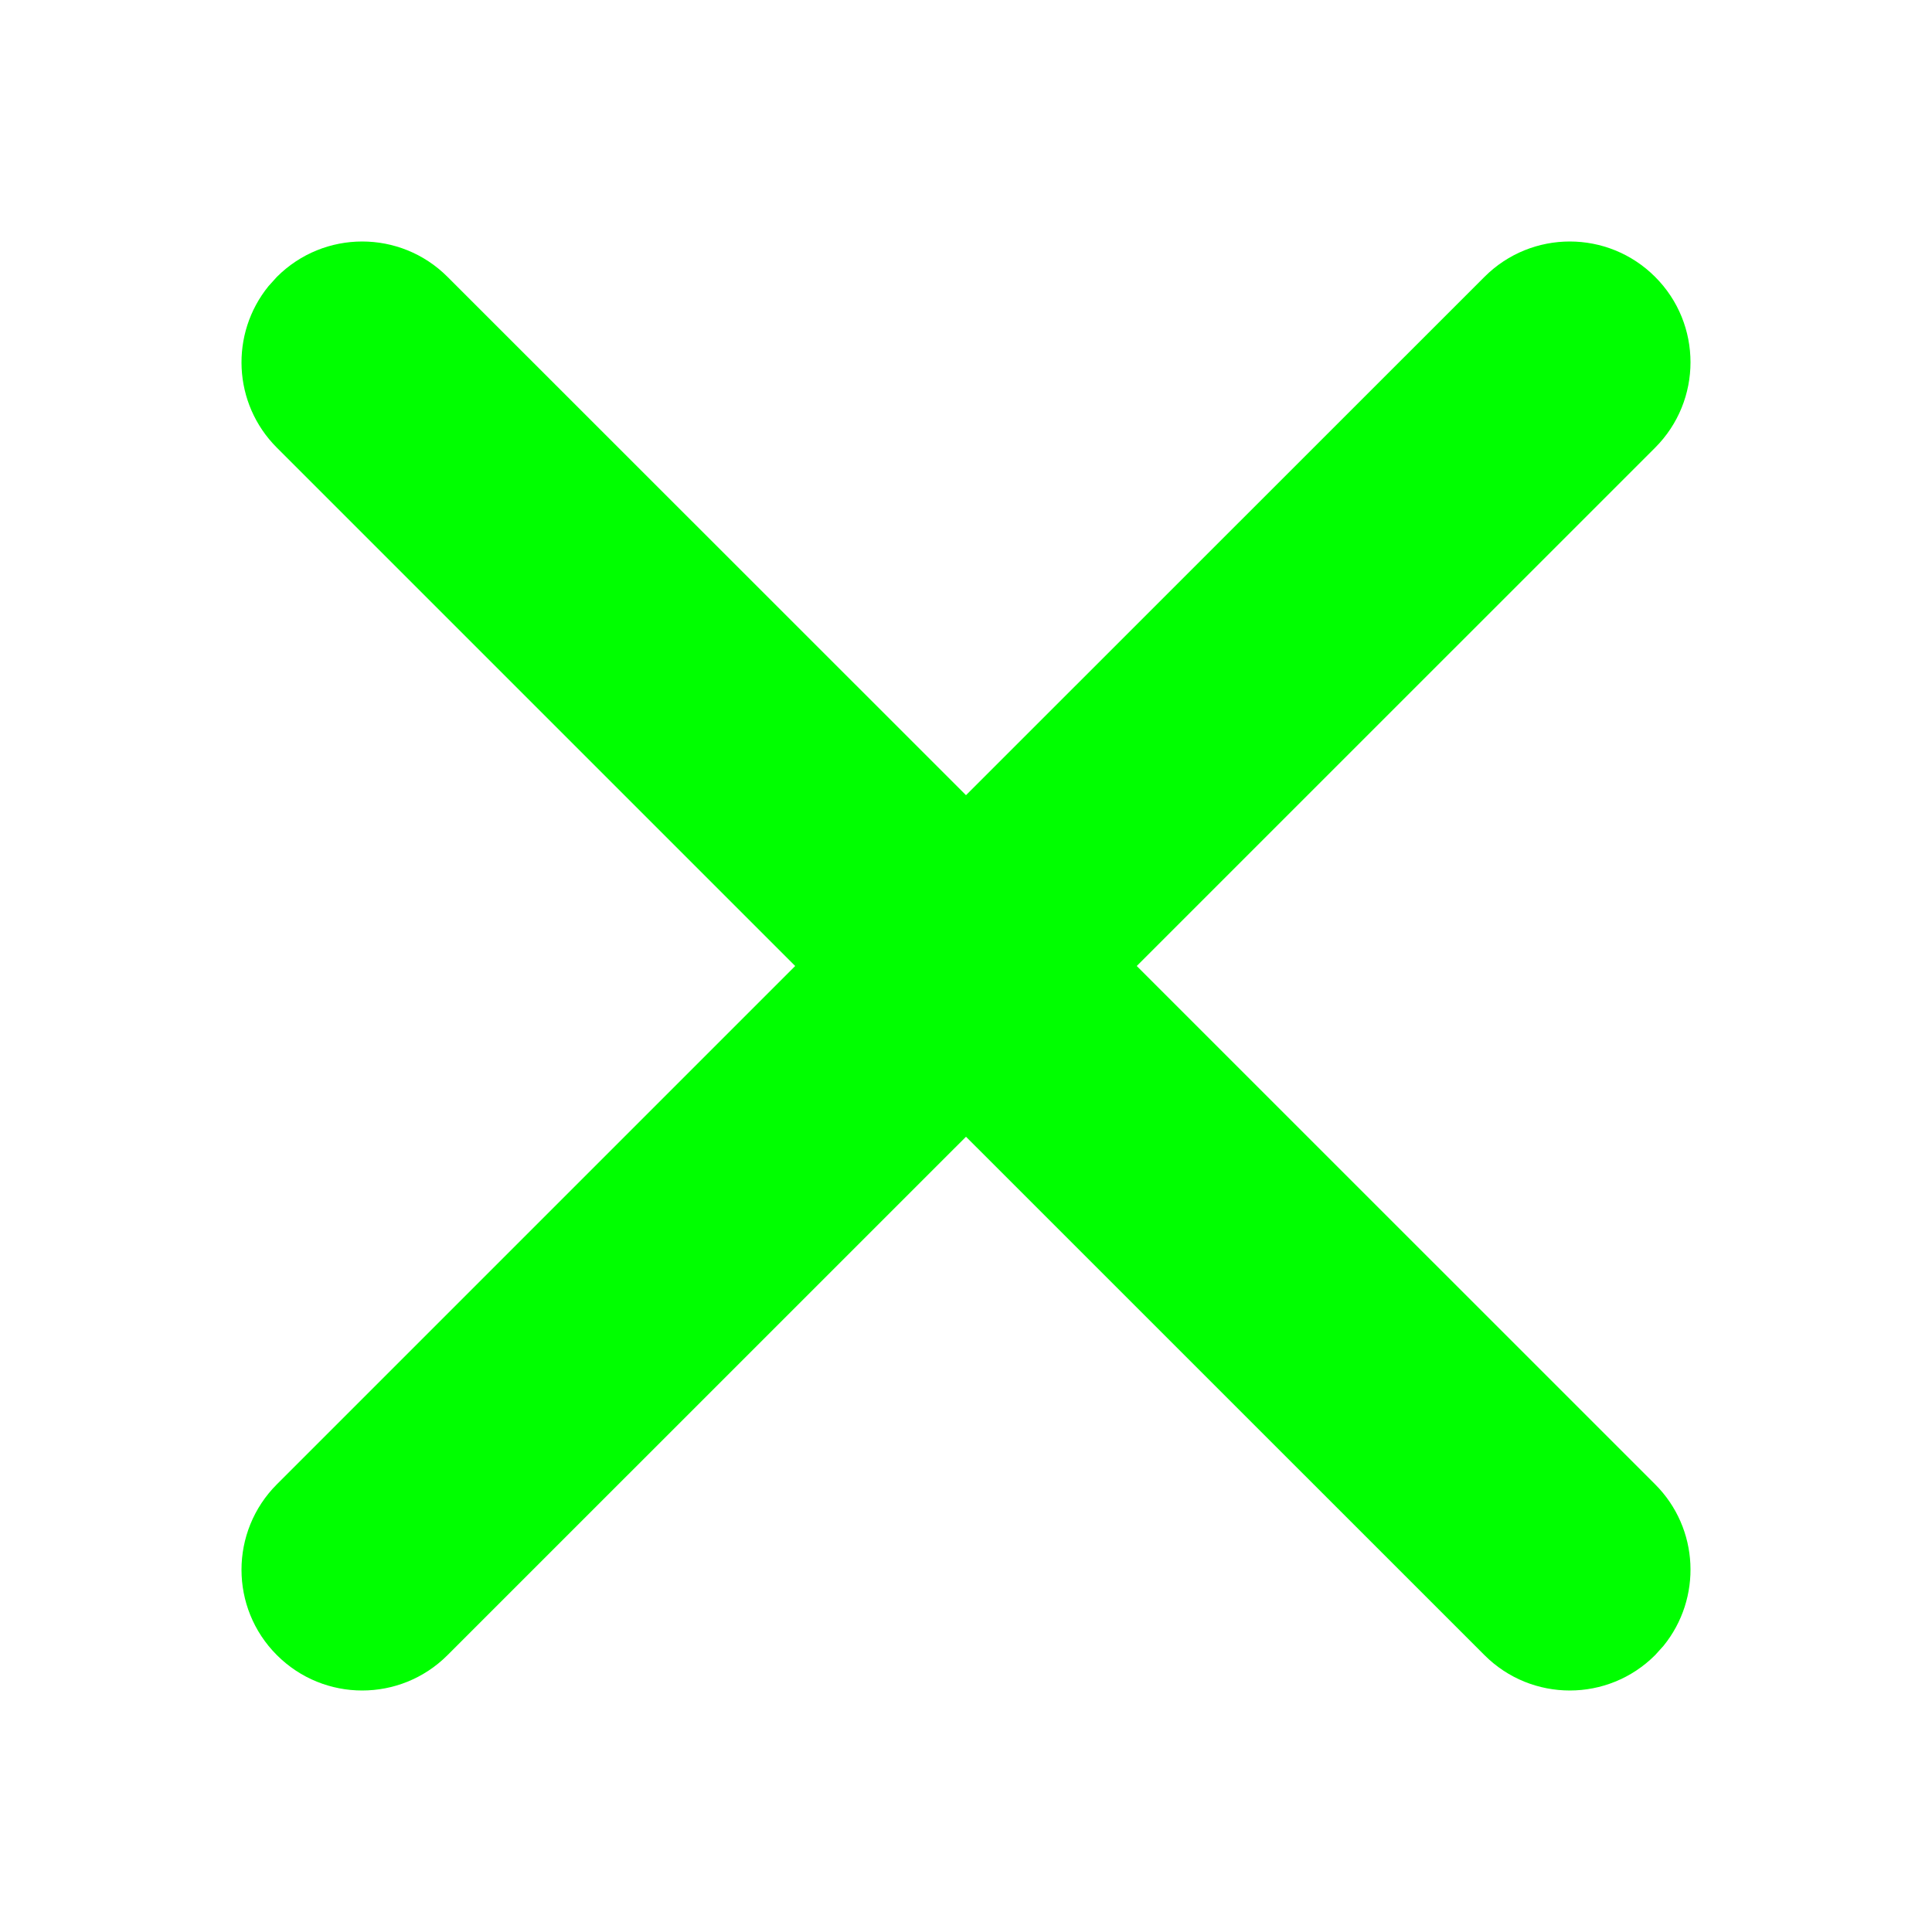 <svg width="24" height="24" viewBox="0 0 24 24" fill="none" xmlns="http://www.w3.org/2000/svg">
  <style>
    .red {
      fill: #00ff00;
    }
  </style>
  <path class="red"
    d="M20.561 3.44C21.147 4.026 21.146 4.976 20.56 5.562L14.121 12L20.56 18.438C21.11 18.987 21.144 19.856 20.664 20.446L20.561 20.56C19.976 21.146 19.027 21.147 18.441 20.561L12 14.121L5.559 20.561C4.973 21.147 4.024 21.146 3.439 20.56C2.853 19.974 2.854 19.024 3.44 18.438L9.878 12L3.44 5.562C2.89 5.013 2.856 4.144 3.336 3.554L3.439 3.44C4.024 2.854 4.973 2.853 5.559 3.439L12 9.878L18.441 3.439C19.027 2.853 19.976 2.854 20.561 3.44Z" />
</svg>
